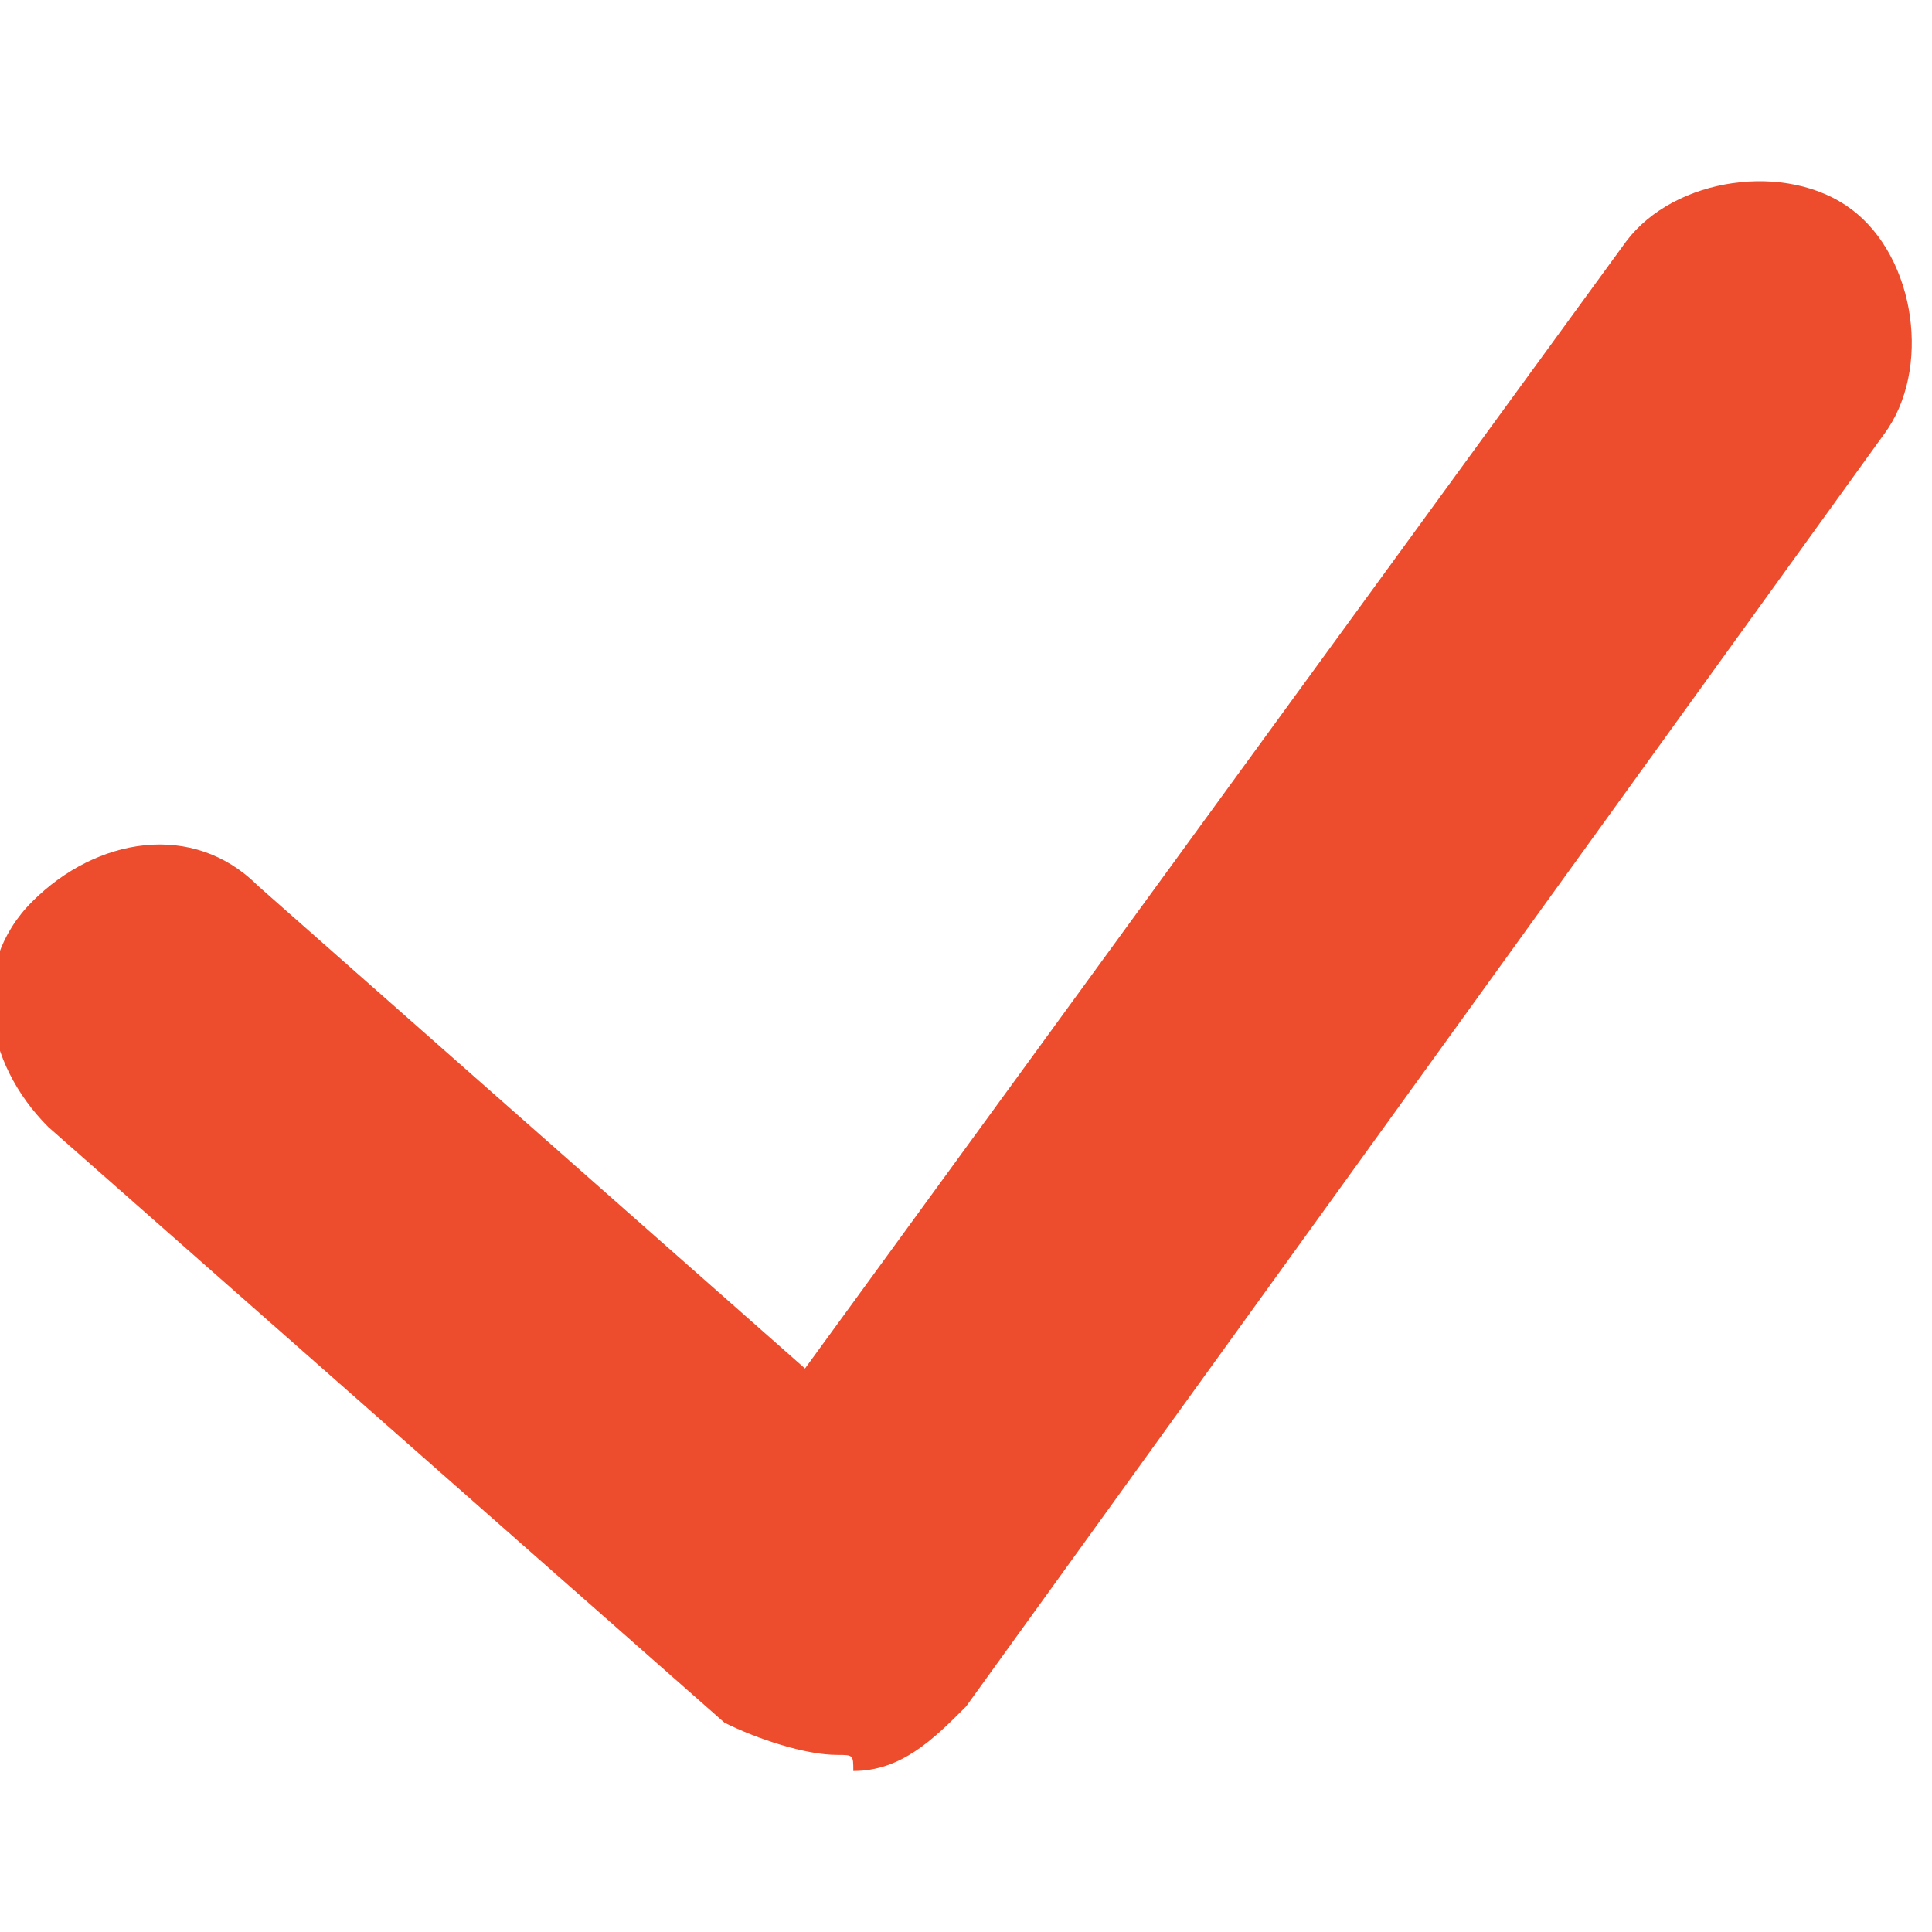 <svg xmlns:xlink="http://www.w3.org/1999/xlink" xmlns="http://www.w3.org/2000/svg" enable-background="new 0 0 12 12" viewBox="0 0 12 12" x="0" y="0" class="shopee-svg-icon icon-checkbox-ticked shopee-checkbox__tick icon-tick-bold" width="12"  height="12" ><g fill="#EE4D2D"><path d="m5.2 10.9c-.2 0-.5-.1-.7-.2l-4.2-3.7c-.4-.4-.5-1-.1-1.4s1-.5 1.4-.1l3.4 3 5.1-7c .3-.4 1-.5 1.4-.2s.5 1 .2 1.4l-5.7 7.9c-.2.2-.4.4-.7.4 0-.1 0-.1-.1-.1z" fill="#EE4D2D"></path></g></svg>